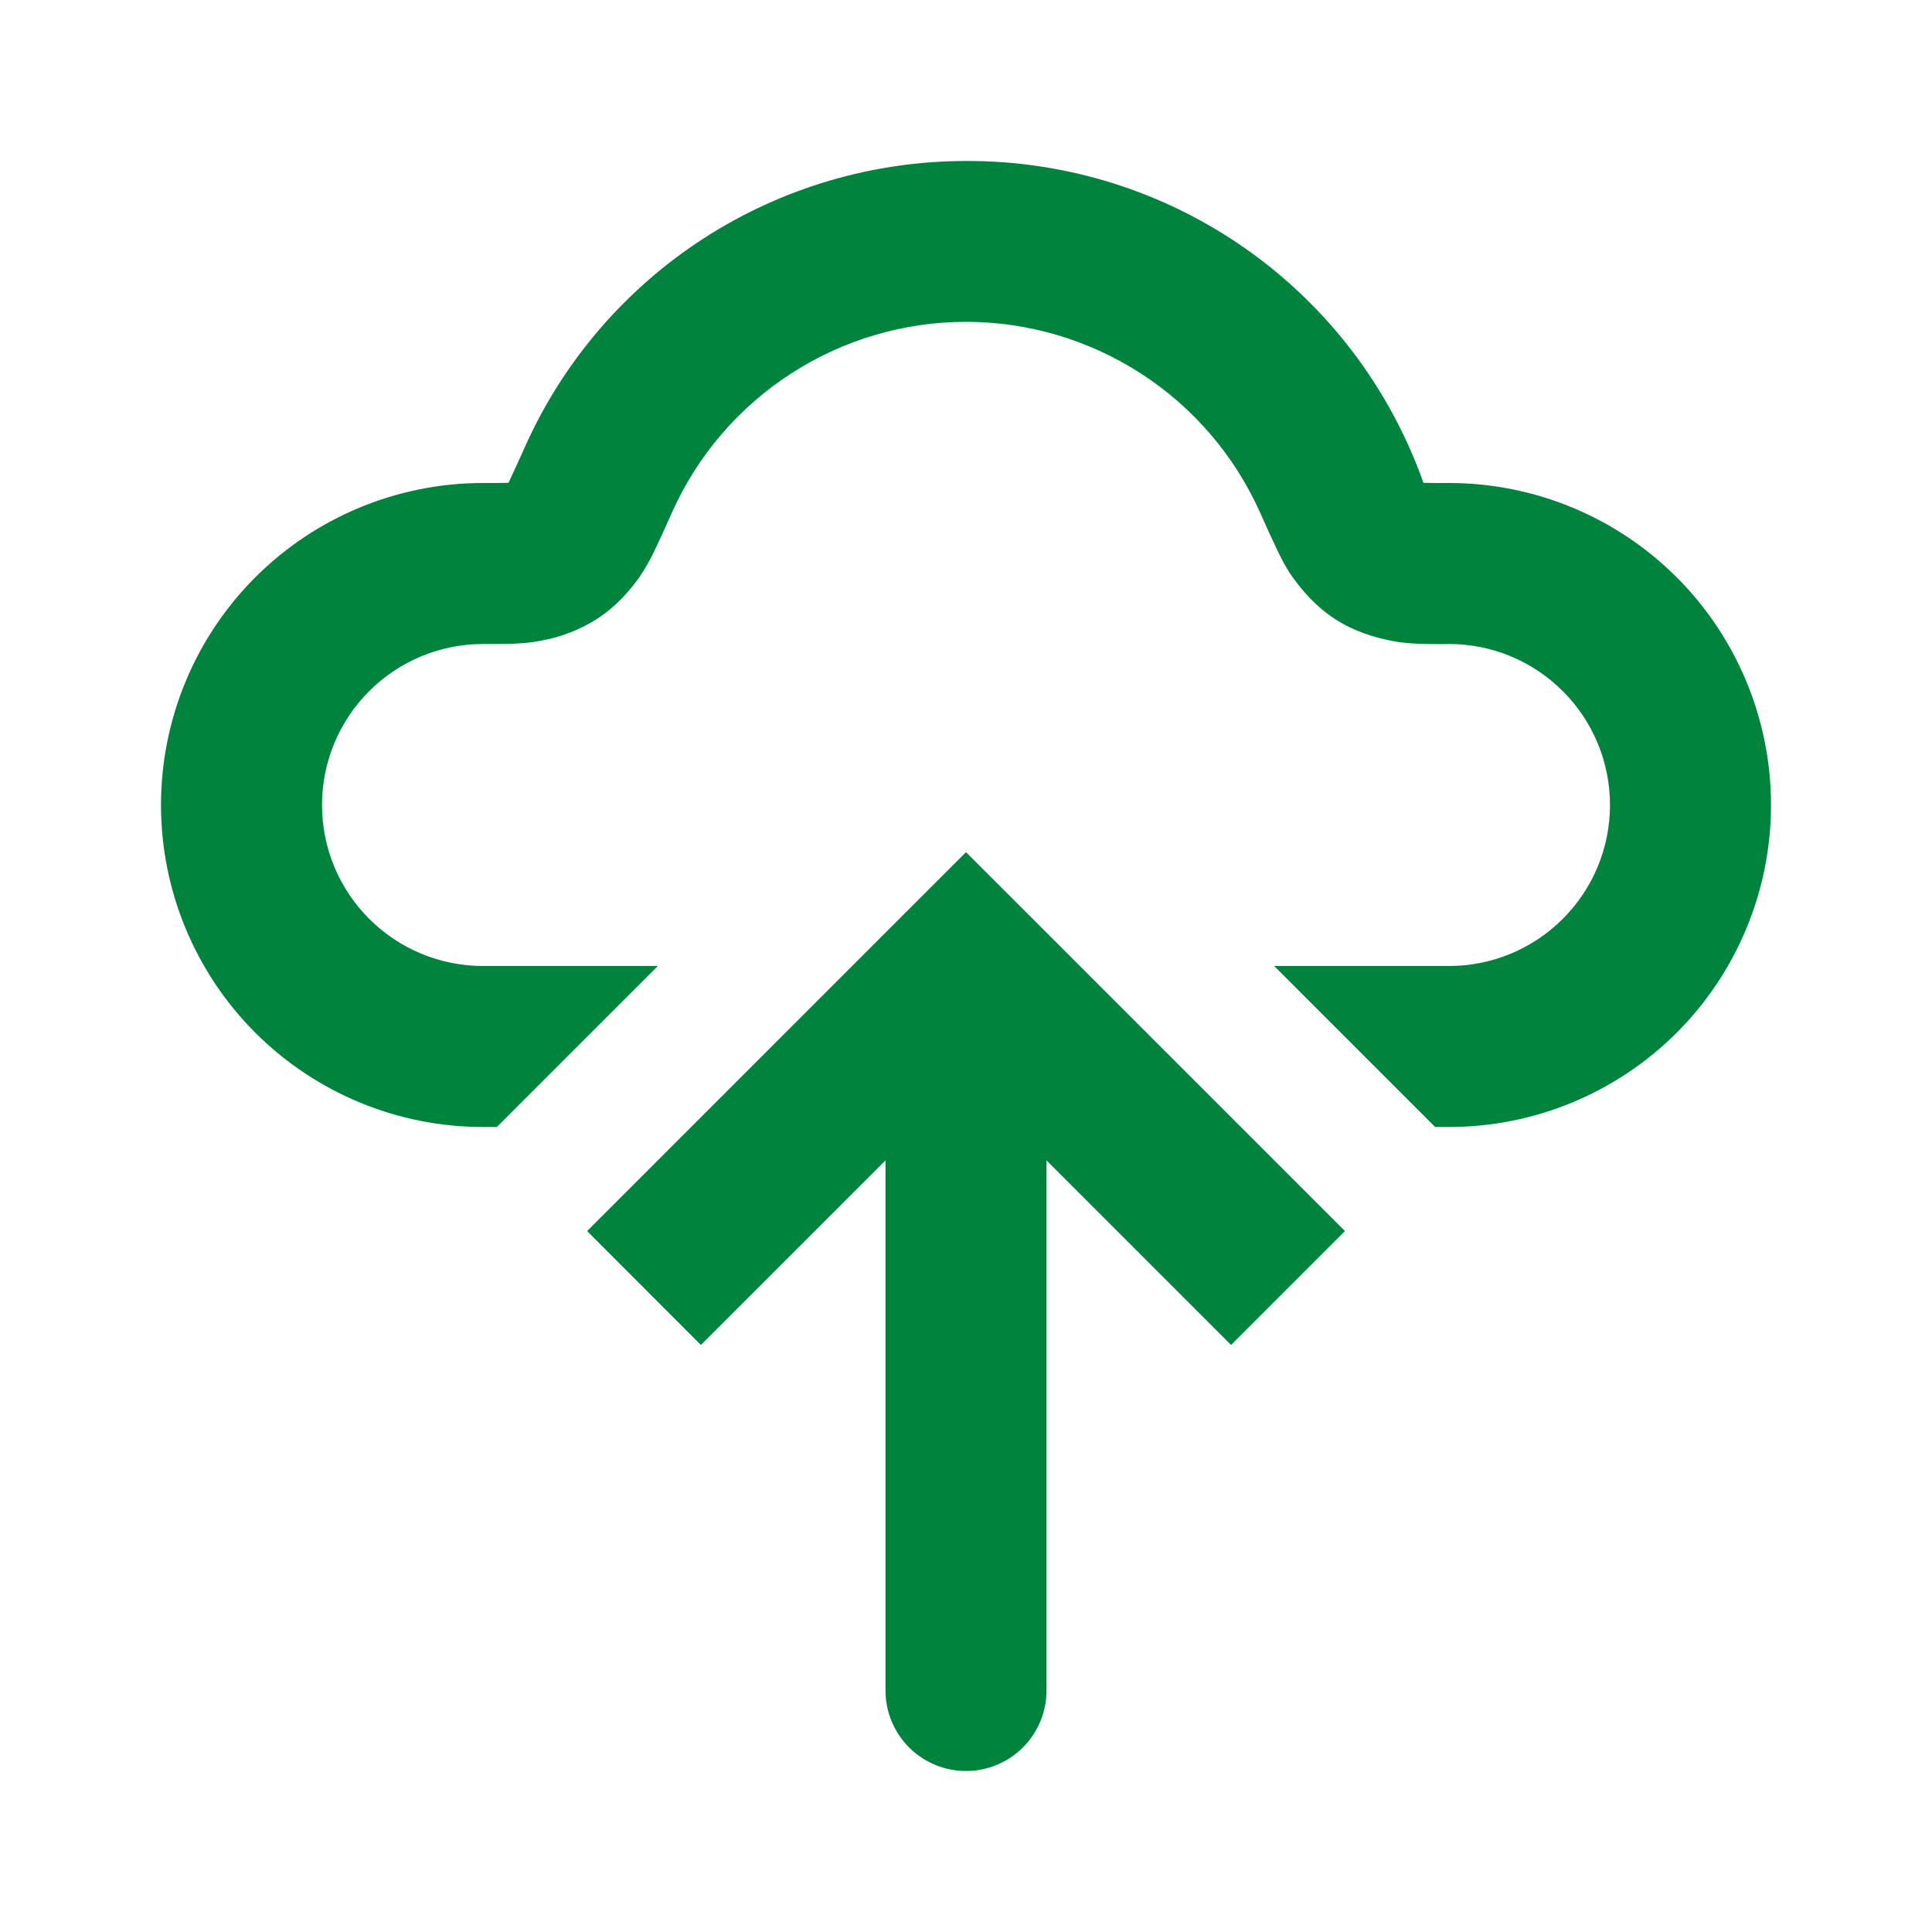 <svg width="36" height="36" viewBox="0 0 36 36" fill="none" xmlns="http://www.w3.org/2000/svg">
<path fill-rule="evenodd" clip-rule="evenodd" d="M18 3C16.264 3 14.565 3.502 13.107 4.445C11.65 5.389 10.496 6.733 9.786 8.317C9.685 8.545 9.581 8.771 9.476 8.995L9.445 8.997C9.35 9 9.219 9 9 9C7.409 9 5.883 9.632 4.757 10.757C3.632 11.883 3 13.409 3 15C3 16.591 3.632 18.117 4.757 19.243C5.883 20.368 7.409 21 9 21H9.258L12.258 18H9C8.204 18 7.441 17.684 6.879 17.121C6.316 16.559 6 15.796 6 15C6 14.204 6.316 13.441 6.879 12.879C7.441 12.316 8.204 12 9 12H9.096C9.408 12 9.771 12.002 10.071 11.94C10.444 11.875 10.801 11.737 11.121 11.535C11.482 11.301 11.732 11.01 11.921 10.745C12.036 10.573 12.137 10.393 12.222 10.204C12.302 10.04 12.399 9.822 12.516 9.562L12.522 9.547C12.995 8.49 13.764 7.592 14.736 6.963C15.708 6.333 16.842 5.997 18 5.997C19.158 5.997 20.292 6.333 21.264 6.963C22.236 7.592 23.005 8.49 23.478 9.547L23.485 9.562C23.601 9.822 23.698 10.038 23.778 10.204C23.847 10.35 23.949 10.562 24.079 10.745C24.268 11.008 24.516 11.301 24.879 11.537C25.242 11.771 25.61 11.877 25.929 11.941C26.229 12.002 26.592 12.002 26.904 12.002L27 12C27.796 12 28.559 12.316 29.121 12.879C29.684 13.441 30 14.204 30 15C30 15.796 29.684 16.559 29.121 17.121C28.559 17.684 27.796 18 27 18H23.742L26.742 21H27C28.591 21 30.117 20.368 31.243 19.243C32.368 18.117 33 16.591 33 15C33 13.409 32.368 11.883 31.243 10.757C30.117 9.632 28.591 9 27 9C26.781 9 26.651 9 26.555 8.997H26.524C25.901 7.237 24.746 5.714 23.218 4.639C21.691 3.565 19.867 2.992 18 3Z" fill="#00843D"/>
<path d="M18 18L16.939 16.939L18 15.879L19.061 16.939L18 18ZM19.5 31.5C19.5 31.898 19.342 32.279 19.061 32.561C18.779 32.842 18.398 33 18 33C17.602 33 17.221 32.842 16.939 32.561C16.658 32.279 16.5 31.898 16.5 31.5H19.5ZM10.94 22.939L16.939 16.939L19.061 19.061L13.06 25.061L10.94 22.939ZM19.061 16.939L25.061 22.939L22.939 25.061L16.939 19.061L19.061 16.939ZM19.5 18V31.5H16.5V18H19.5Z" fill="#00843D"/>
</svg>
